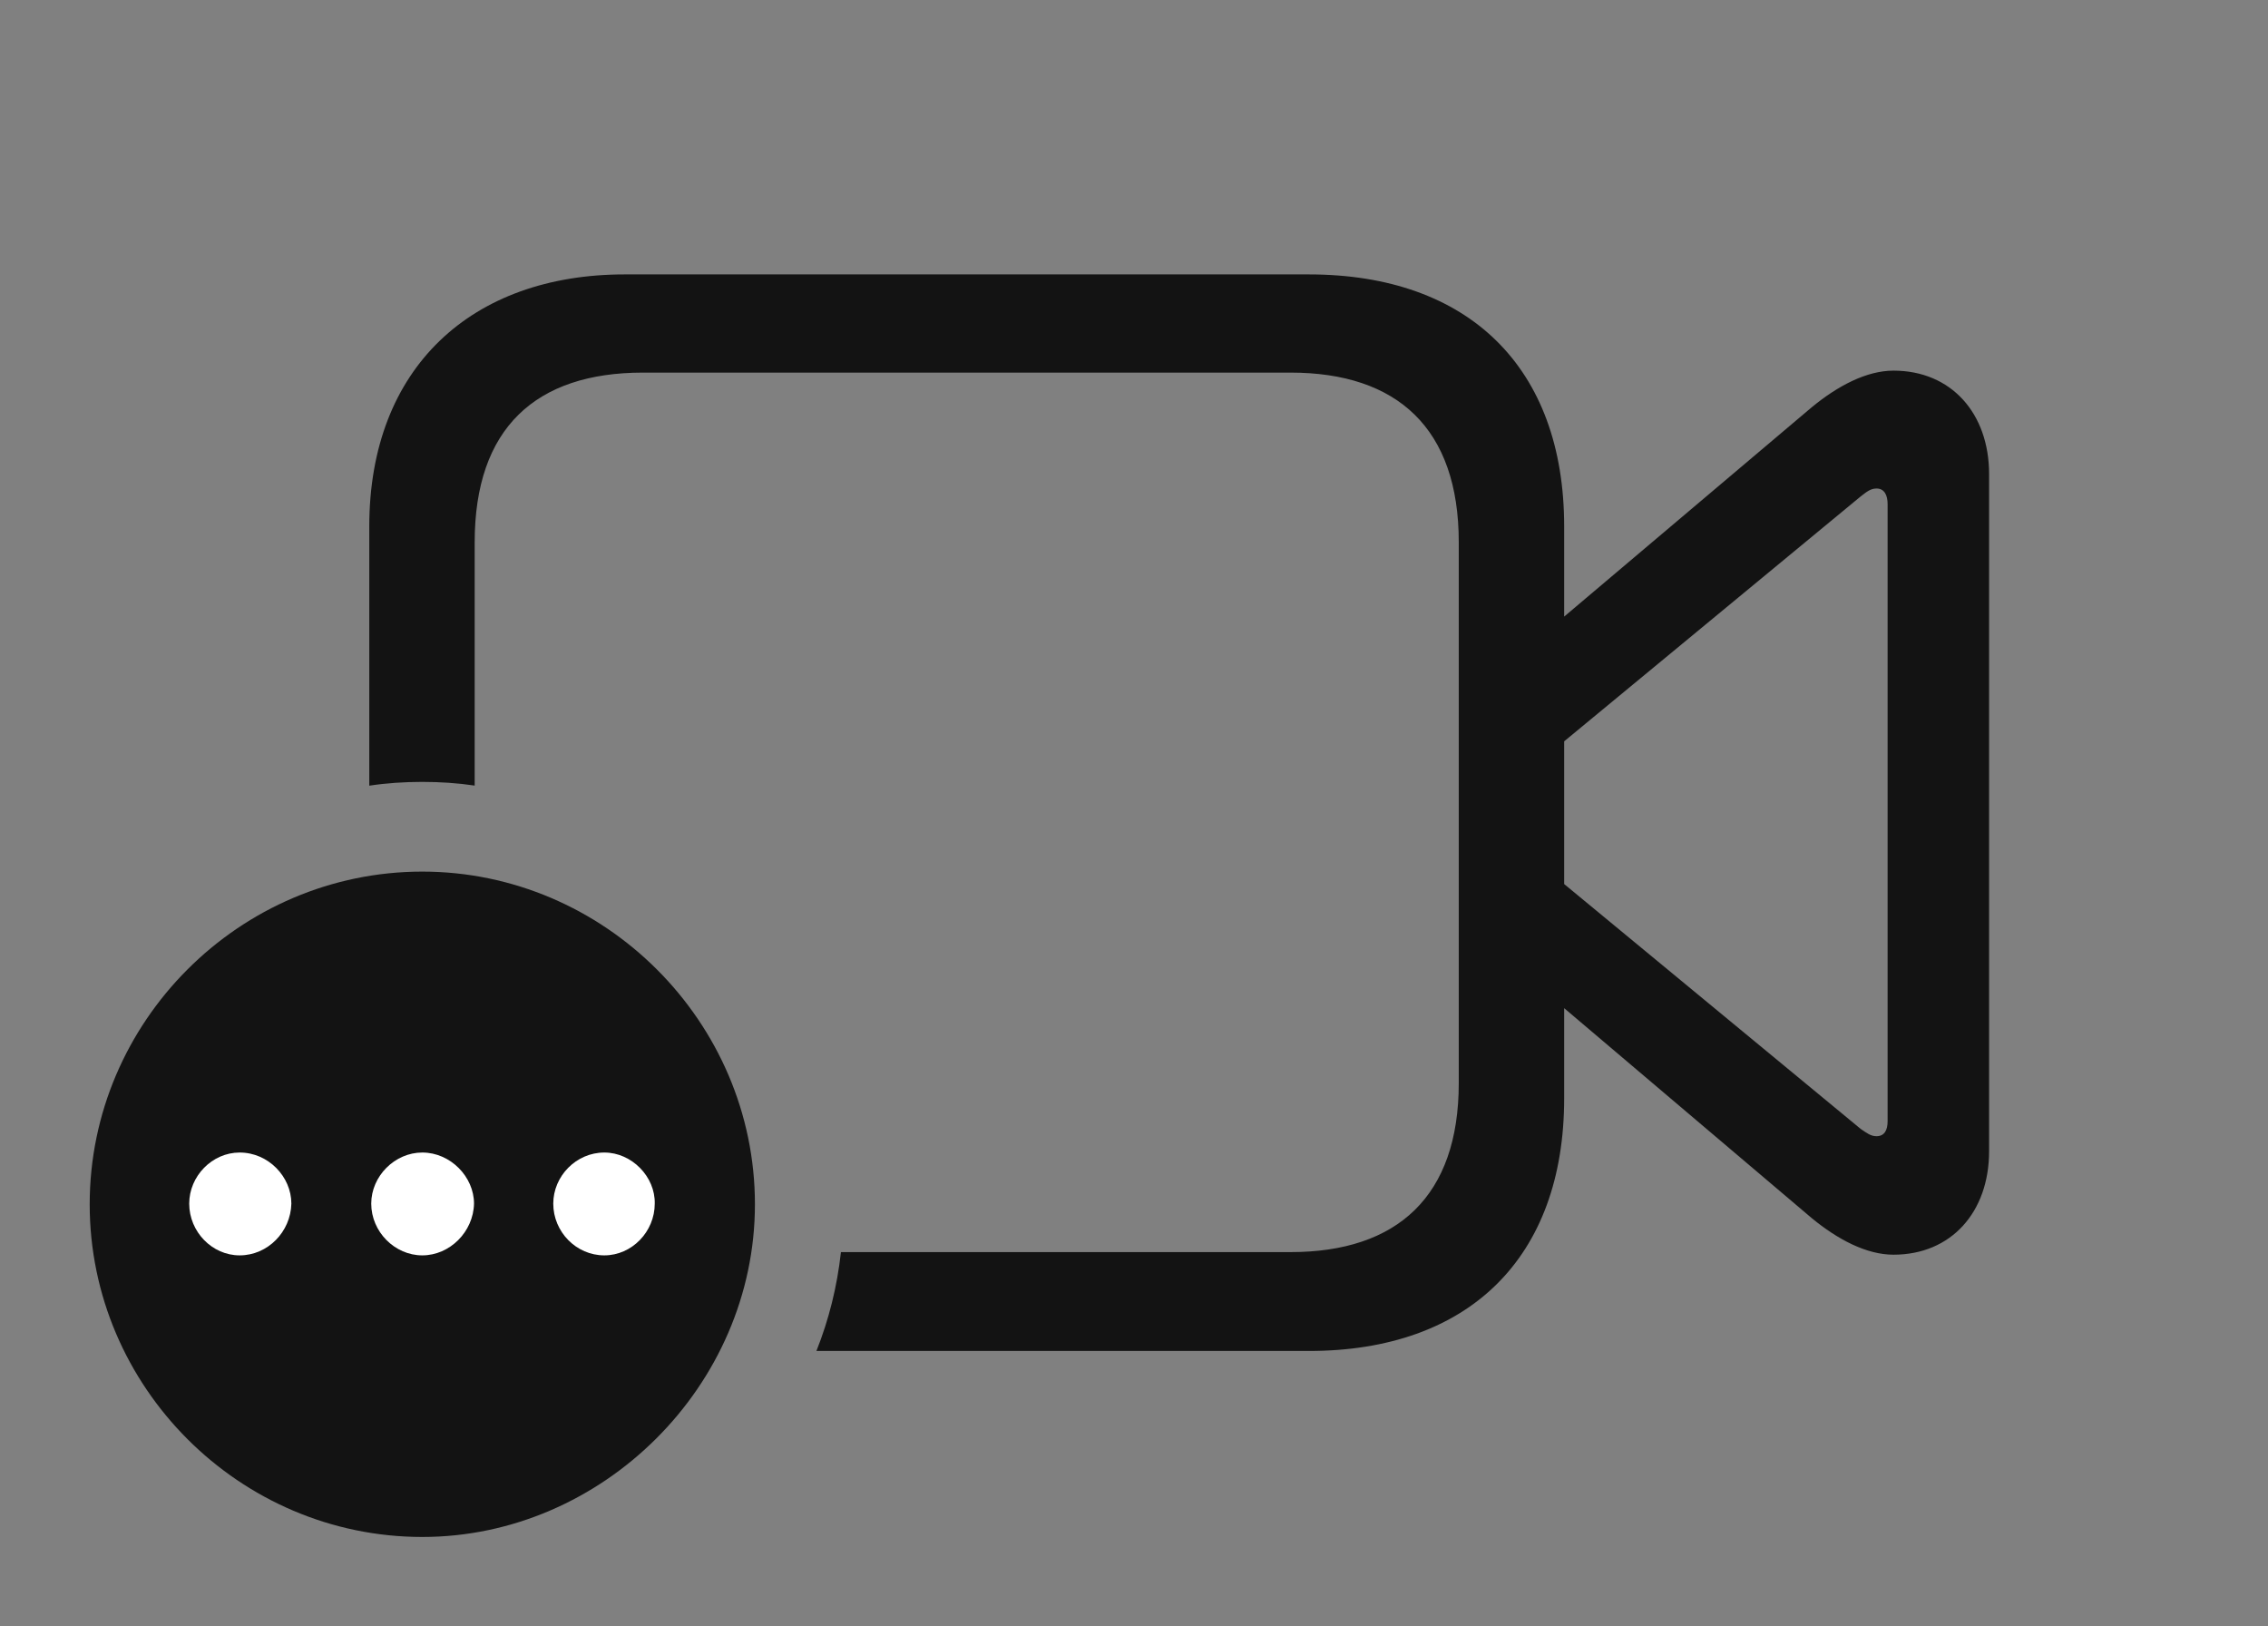 <?xml version="1.0" encoding="UTF-8"?>
<!--Generator: Apple Native CoreSVG 326-->
<!DOCTYPE svg
PUBLIC "-//W3C//DTD SVG 1.1//EN"
       "http://www.w3.org/Graphics/SVG/1.1/DTD/svg11.dtd">
<svg version="1.1" xmlns="http://www.w3.org/2000/svg" xmlns:xlink="http://www.w3.org/1999/xlink" viewBox="0 0 47.359 33.947">
 <rect x="0" y="0" width="47.359" height="33.947" fill="#808080" stroke="none"/>
 <g>
  <rect height="33.947" opacity="0" width="47.359" x="0" y="0"/>
  <path d="M32.662 10.992L32.662 12.873L37.83 8.504C38.377 8.053 38.978 7.738 39.539 7.738C40.742 7.738 41.535 8.627 41.535 9.898L41.535 24.035C41.535 25.307 40.742 26.195 39.539 26.195C38.978 26.195 38.377 25.881 37.83 25.43L32.662 21.048L32.662 22.928C32.662 26.264 30.666 28.205 27.33 28.205L17.048 28.205C17.308 27.552 17.481 26.859 17.56 26.141L26.947 26.141C29.176 26.141 30.461 24.979 30.461 22.613L30.461 11.32C30.461 8.941 29.176 7.779 26.947 7.779L13.426 7.779C11.184 7.779 9.912 8.941 9.912 11.32L9.912 16.401C9.555 16.348 9.189 16.324 8.818 16.324C8.443 16.324 8.072 16.348 7.711 16.403L7.711 10.992C7.711 7.67 9.857 5.729 13.043 5.729L27.33 5.729C30.666 5.729 32.662 7.67 32.662 10.992ZM38.855 10.363L32.662 15.477L32.662 18.457L38.855 23.57C38.978 23.652 39.06 23.721 39.184 23.721C39.348 23.721 39.416 23.598 39.416 23.406L39.416 10.527C39.416 10.336 39.348 10.199 39.184 10.199C39.06 10.199 38.978 10.268 38.855 10.363Z" fill="black" fill-opacity="0.85"/>
  <path d="M8.818 32.088C12.578 32.088 15.764 28.93 15.764 25.143C15.764 21.328 12.619 18.197 8.818 18.197C5.004 18.197 1.873 21.328 1.873 25.143C1.873 28.957 5.004 32.088 8.818 32.088Z" fill="black" fill-opacity="0.85"/>
  <path d="M5.004 26.209C4.43 26.209 3.951 25.717 3.951 25.129C3.951 24.555 4.43 24.062 5.004 24.062C5.605 24.062 6.084 24.568 6.084 25.129C6.07 25.717 5.592 26.209 5.004 26.209ZM8.818 26.209C8.244 26.209 7.752 25.717 7.752 25.129C7.752 24.555 8.244 24.062 8.818 24.062C9.406 24.062 9.898 24.568 9.898 25.129C9.885 25.717 9.393 26.209 8.818 26.209ZM12.619 26.209C12.031 26.209 11.553 25.717 11.553 25.129C11.553 24.555 12.031 24.062 12.619 24.062C13.193 24.062 13.685 24.568 13.672 25.129C13.672 25.717 13.193 26.209 12.619 26.209Z" fill="white"/>
 </g>
</svg>
